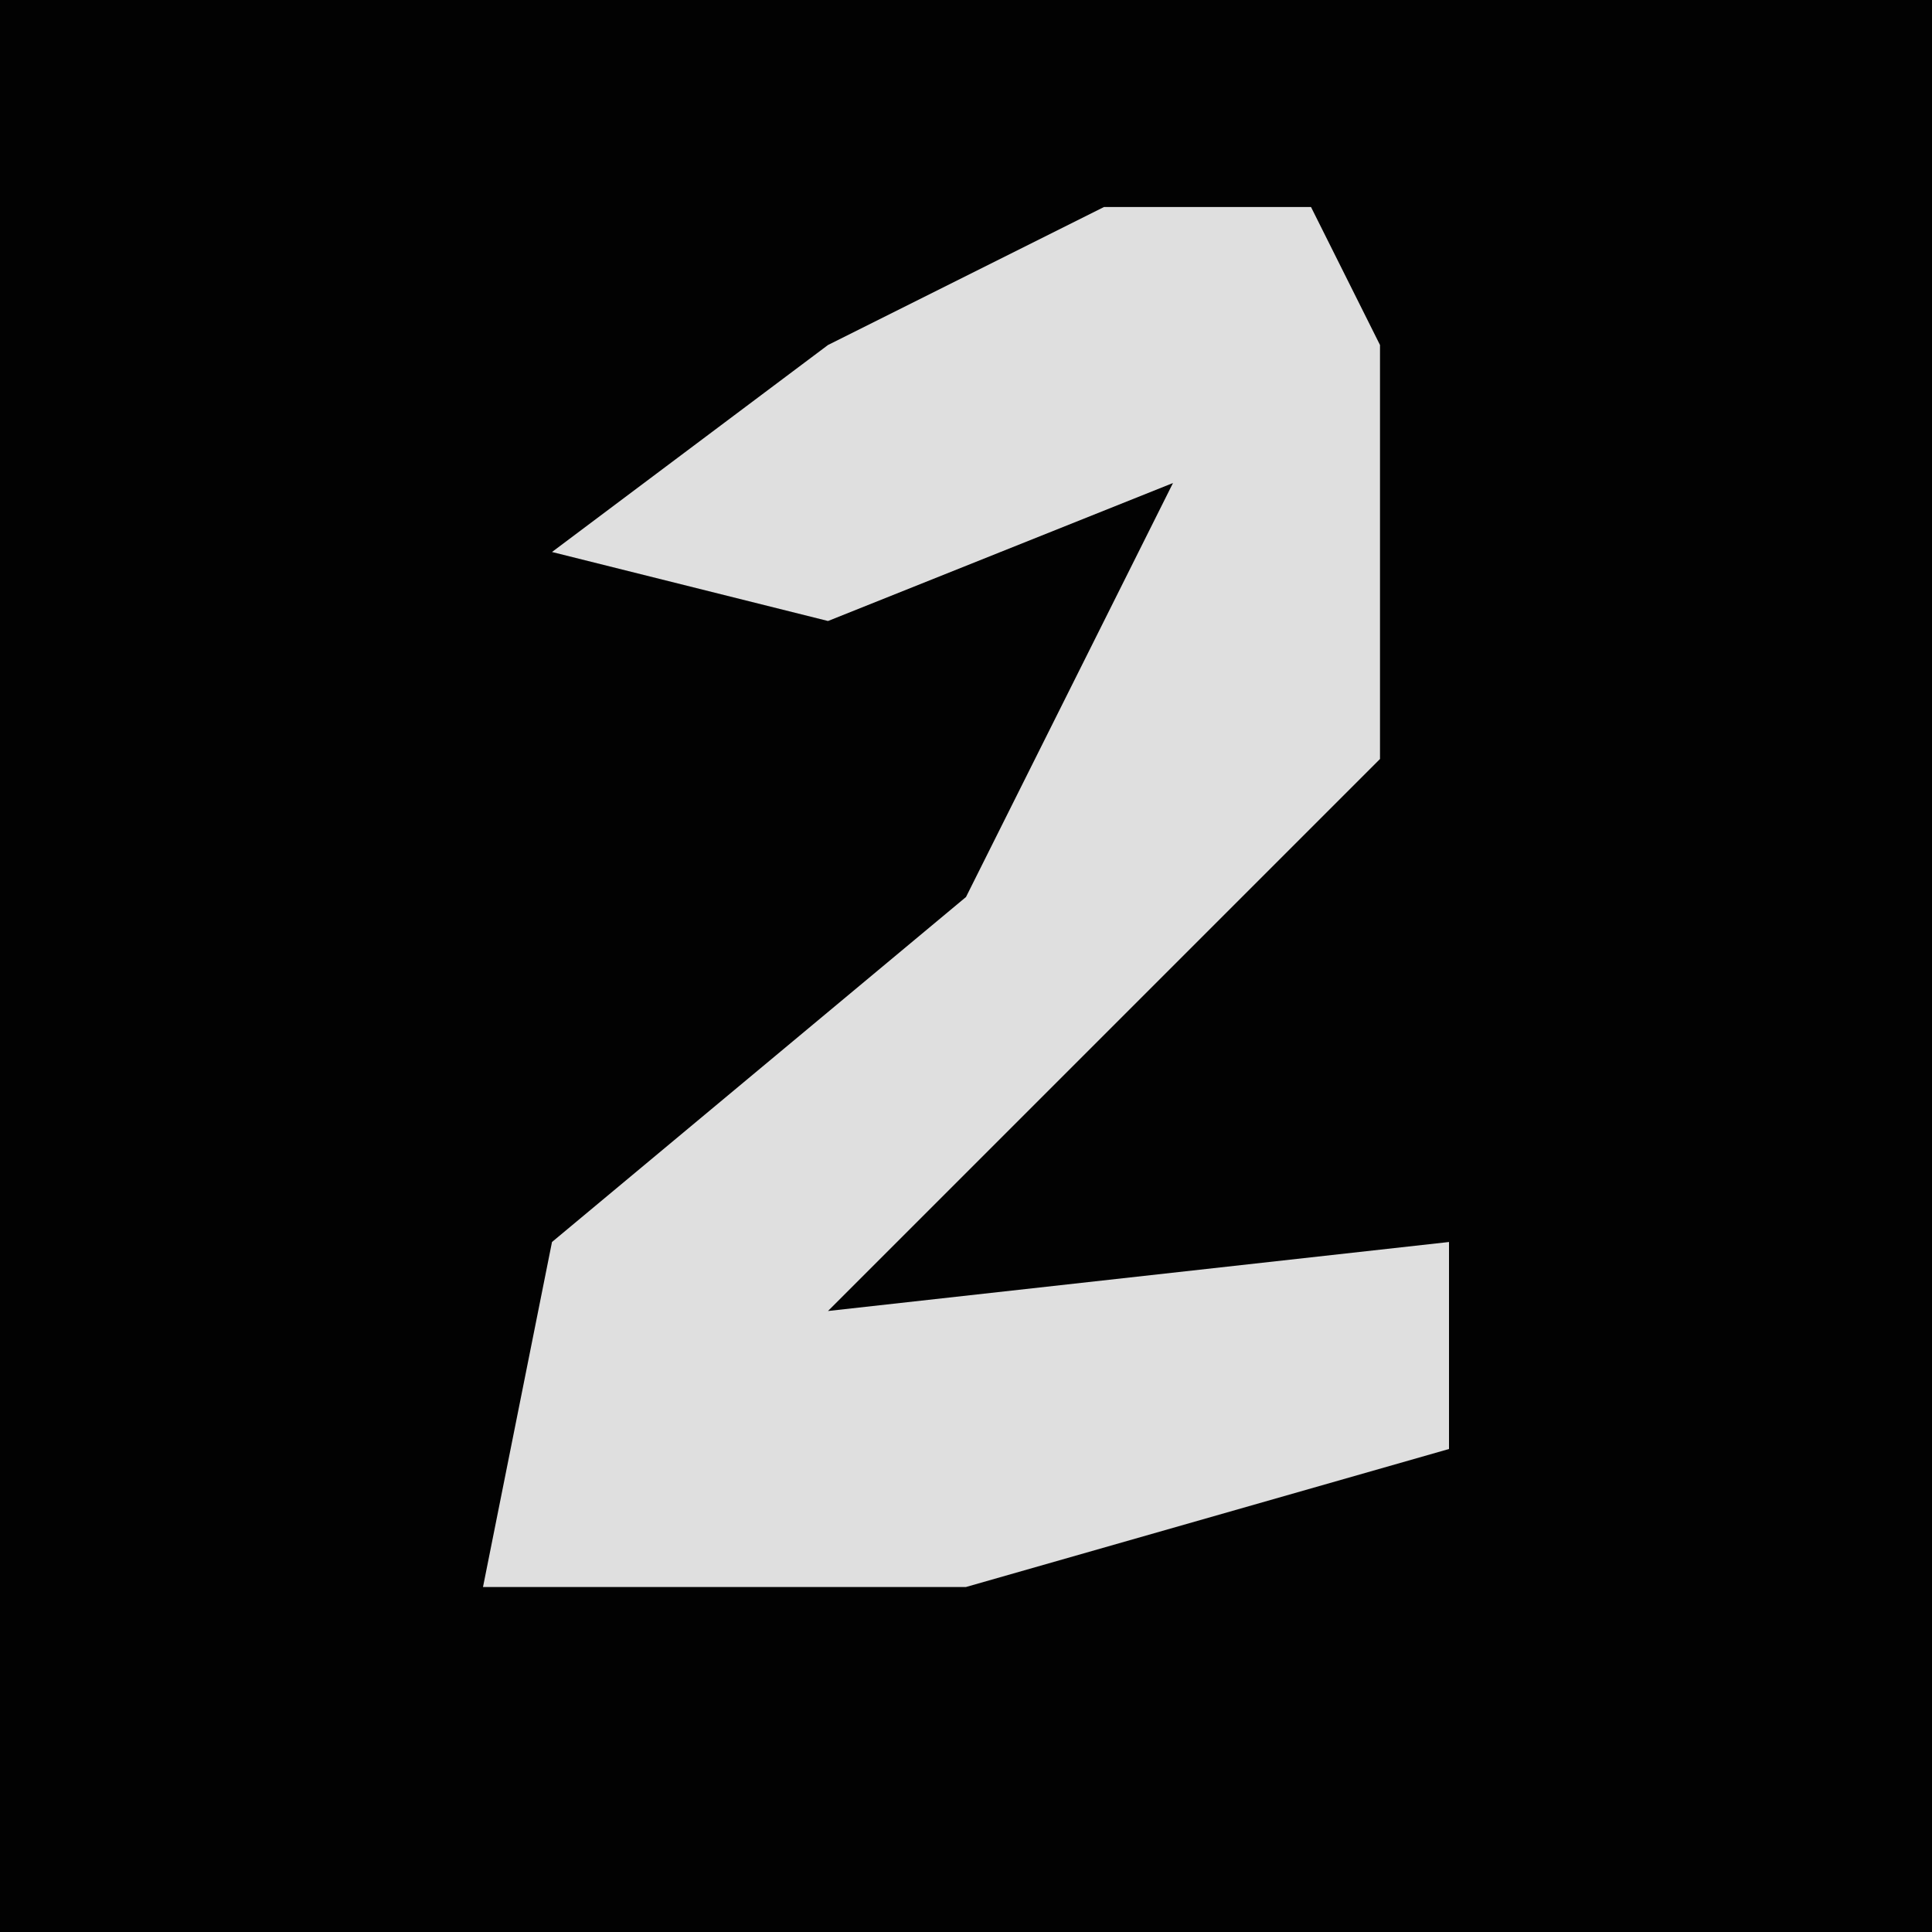 <?xml version="1.0" encoding="UTF-8"?>
<svg version="1.1" xmlns="http://www.w3.org/2000/svg" width="28" height="28">
<path d="M0,0 L28,0 L28,28 L0,28 Z " fill="#020202" transform="translate(0,0)"/>
<path d="M0,0 L3,0 L4,2 L4,8 L-4,16 L5,15 L5,18 L-2,20 L-9,20 L-8,15 L-2,10 L1,4 L-4,6 L-8,5 L-4,2 Z " fill="#DFDFDF" transform="translate(16,3)"/>
</svg>
